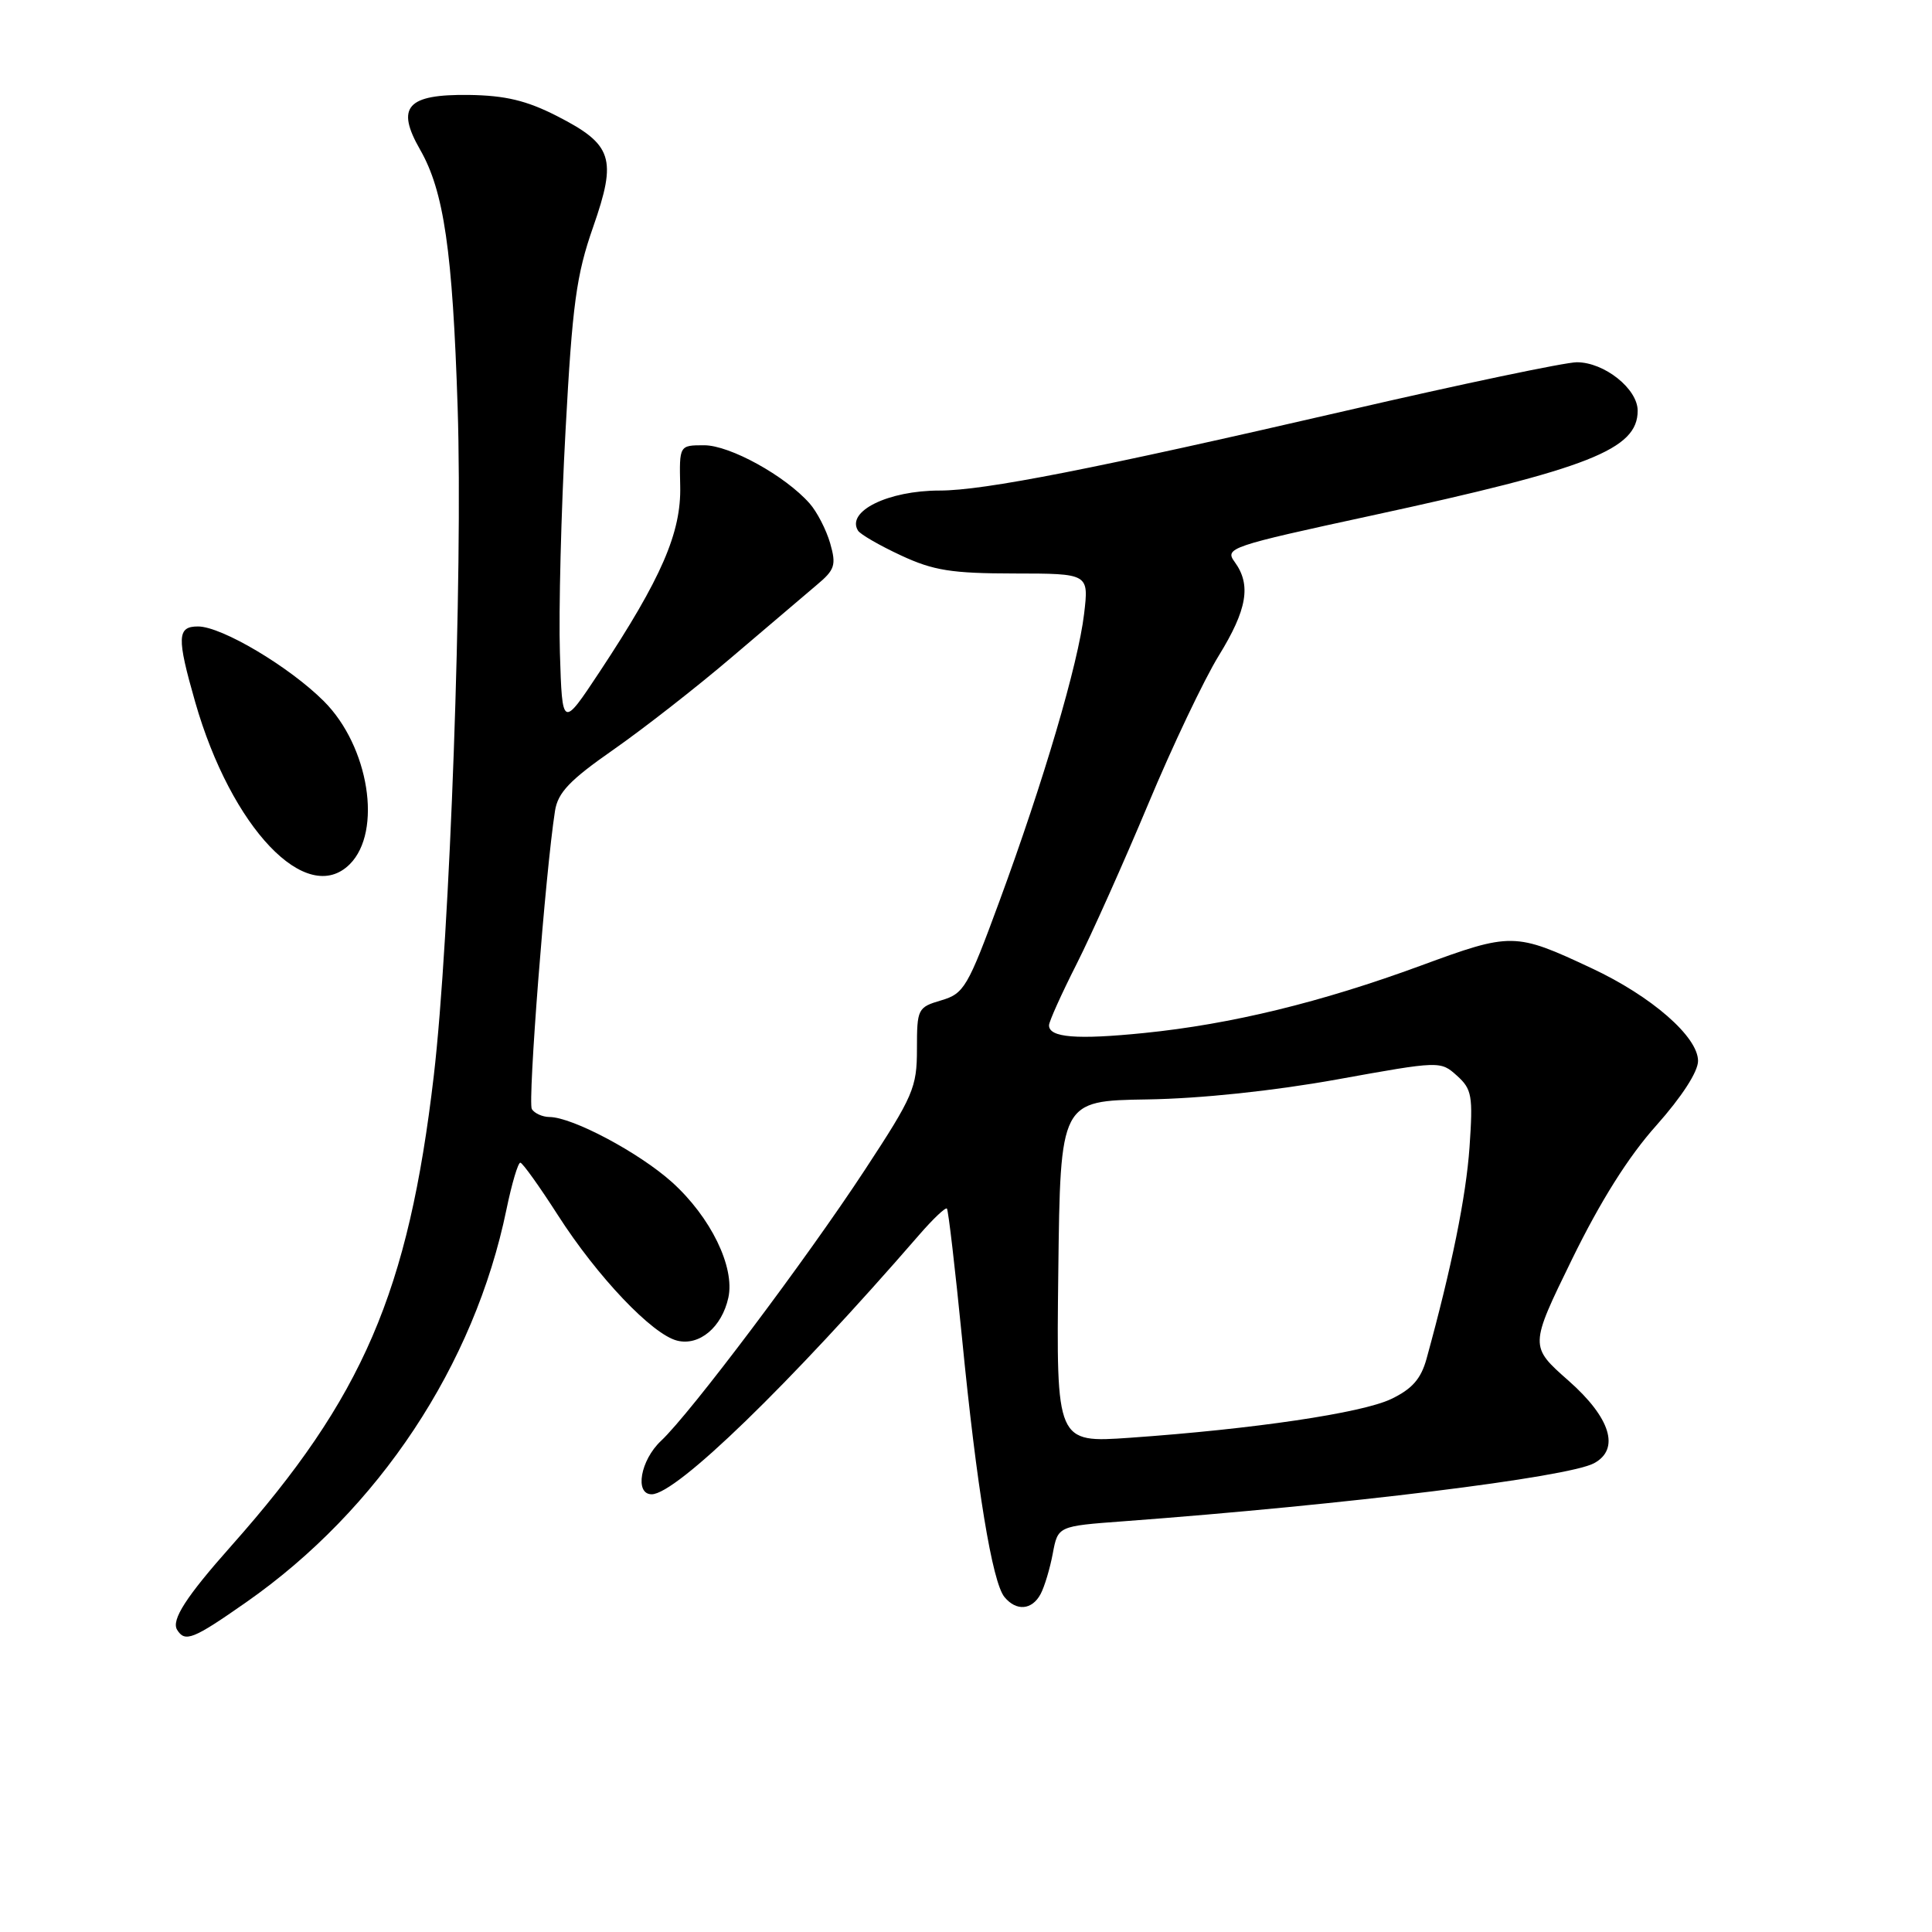 <?xml version="1.0" encoding="UTF-8" standalone="no"?>
<!DOCTYPE svg PUBLIC "-//W3C//DTD SVG 1.1//EN" "http://www.w3.org/Graphics/SVG/1.1/DTD/svg11.dtd" >
<svg xmlns="http://www.w3.org/2000/svg" xmlns:xlink="http://www.w3.org/1999/xlink" version="1.1" viewBox="0 0 256 256">
 <g >
 <path fill="currentColor"
d=" M 32.63 212.30 C 50.18 200.03 62.86 180.90 67.11 160.25 C 67.82 156.81 68.65 154.03 68.95 154.06 C 69.25 154.09 71.49 157.22 73.92 161.01 C 79.15 169.17 86.41 176.81 89.72 177.64 C 92.66 178.38 95.65 175.87 96.51 171.95 C 97.40 167.89 94.17 161.27 89.05 156.65 C 84.69 152.73 75.86 148.03 72.81 148.01 C 71.88 148.00 70.83 147.53 70.47 146.96 C 69.91 146.04 72.27 115.57 73.54 107.45 C 73.92 105.02 75.48 103.38 81.26 99.35 C 85.24 96.57 92.33 91.04 97.00 87.05 C 101.67 83.07 106.72 78.78 108.21 77.52 C 110.63 75.50 110.83 74.88 110.00 71.98 C 109.48 70.19 108.26 67.82 107.28 66.71 C 104.04 63.04 96.71 59.00 93.31 59.00 C 90.01 59.00 90.01 59.00 90.13 64.40 C 90.28 70.57 87.65 76.62 79.44 89.04 C 74.50 96.50 74.50 96.50 74.19 86.50 C 74.02 81.00 74.35 67.72 74.94 57.00 C 75.84 40.31 76.37 36.43 78.59 30.09 C 81.78 20.97 81.19 19.15 73.79 15.37 C 69.77 13.32 66.96 12.65 62.13 12.58 C 53.93 12.48 52.42 14.16 55.66 19.82 C 58.82 25.32 59.97 33.24 60.64 54.00 C 61.35 75.84 59.62 124.21 57.48 142.54 C 54.12 171.20 48.10 185.18 30.66 204.82 C 24.66 211.57 22.67 214.66 23.47 215.96 C 24.52 217.65 25.57 217.24 32.63 212.30 Z  M 137.88 211.23 C 138.40 210.26 139.13 207.83 139.50 205.84 C 140.18 202.22 140.18 202.22 148.84 201.58 C 178.38 199.38 207.71 195.76 211.21 193.89 C 214.70 192.02 213.41 187.86 207.84 182.95 C 202.67 178.39 202.67 178.39 208.30 166.86 C 212.06 159.17 215.77 153.26 219.47 149.13 C 222.84 145.34 225.00 142.01 225.00 140.58 C 225.00 137.38 218.84 132.01 210.91 128.30 C 200.74 123.53 200.28 123.53 188.24 127.96 C 175.01 132.82 163.17 135.71 151.59 136.88 C 142.67 137.78 139.00 137.49 139.00 135.86 C 139.00 135.36 140.65 131.70 142.66 127.73 C 144.67 123.75 148.93 114.22 152.14 106.55 C 155.34 98.88 159.55 90.04 161.48 86.90 C 165.26 80.77 165.82 77.50 163.60 74.46 C 162.25 72.62 162.96 72.38 181.76 68.31 C 210.64 62.06 217.00 59.55 217.00 54.42 C 217.00 51.52 212.58 48.00 208.94 48.00 C 207.41 48.00 193.63 50.89 178.33 54.43 C 144.94 62.14 130.39 65.00 124.51 65.00 C 117.70 65.00 112.10 67.74 113.69 70.31 C 113.99 70.80 116.55 72.28 119.37 73.59 C 123.68 75.60 126.08 75.98 134.39 75.99 C 144.28 76.00 144.28 76.00 143.65 81.33 C 142.87 87.96 138.28 103.54 132.41 119.47 C 128.23 130.83 127.74 131.66 124.72 132.55 C 121.60 133.47 121.50 133.67 121.50 139.00 C 121.50 144.12 121.02 145.23 114.61 155.00 C 106.78 166.94 91.46 187.30 87.59 190.92 C 84.86 193.48 84.06 198.00 86.35 198.00 C 89.61 198.00 104.61 183.45 121.81 163.61 C 123.63 161.51 125.28 159.95 125.47 160.14 C 125.66 160.34 126.56 168.09 127.48 177.36 C 129.41 197.06 131.48 209.67 133.10 211.62 C 134.67 213.52 136.74 213.35 137.88 211.23 Z  M 46.35 114.51 C 50.69 110.17 48.90 98.90 42.92 92.92 C 38.35 88.35 29.39 83.02 26.25 83.01 C 23.46 83.00 23.41 84.44 25.86 93.01 C 30.64 109.71 40.64 120.21 46.35 114.51 Z  M 140.23 168.53 C 140.50 145.86 140.50 145.86 152.00 145.68 C 159.10 145.57 168.74 144.55 177.18 143.03 C 190.80 140.57 190.87 140.57 193.05 142.53 C 195.04 144.32 195.19 145.19 194.72 152.00 C 194.26 158.56 192.36 167.93 189.02 180.06 C 188.28 182.72 187.11 184.05 184.33 185.38 C 180.43 187.24 166.12 189.36 149.73 190.51 C 139.96 191.19 139.96 191.19 140.23 168.53 Z "/>
</g>
</svg>